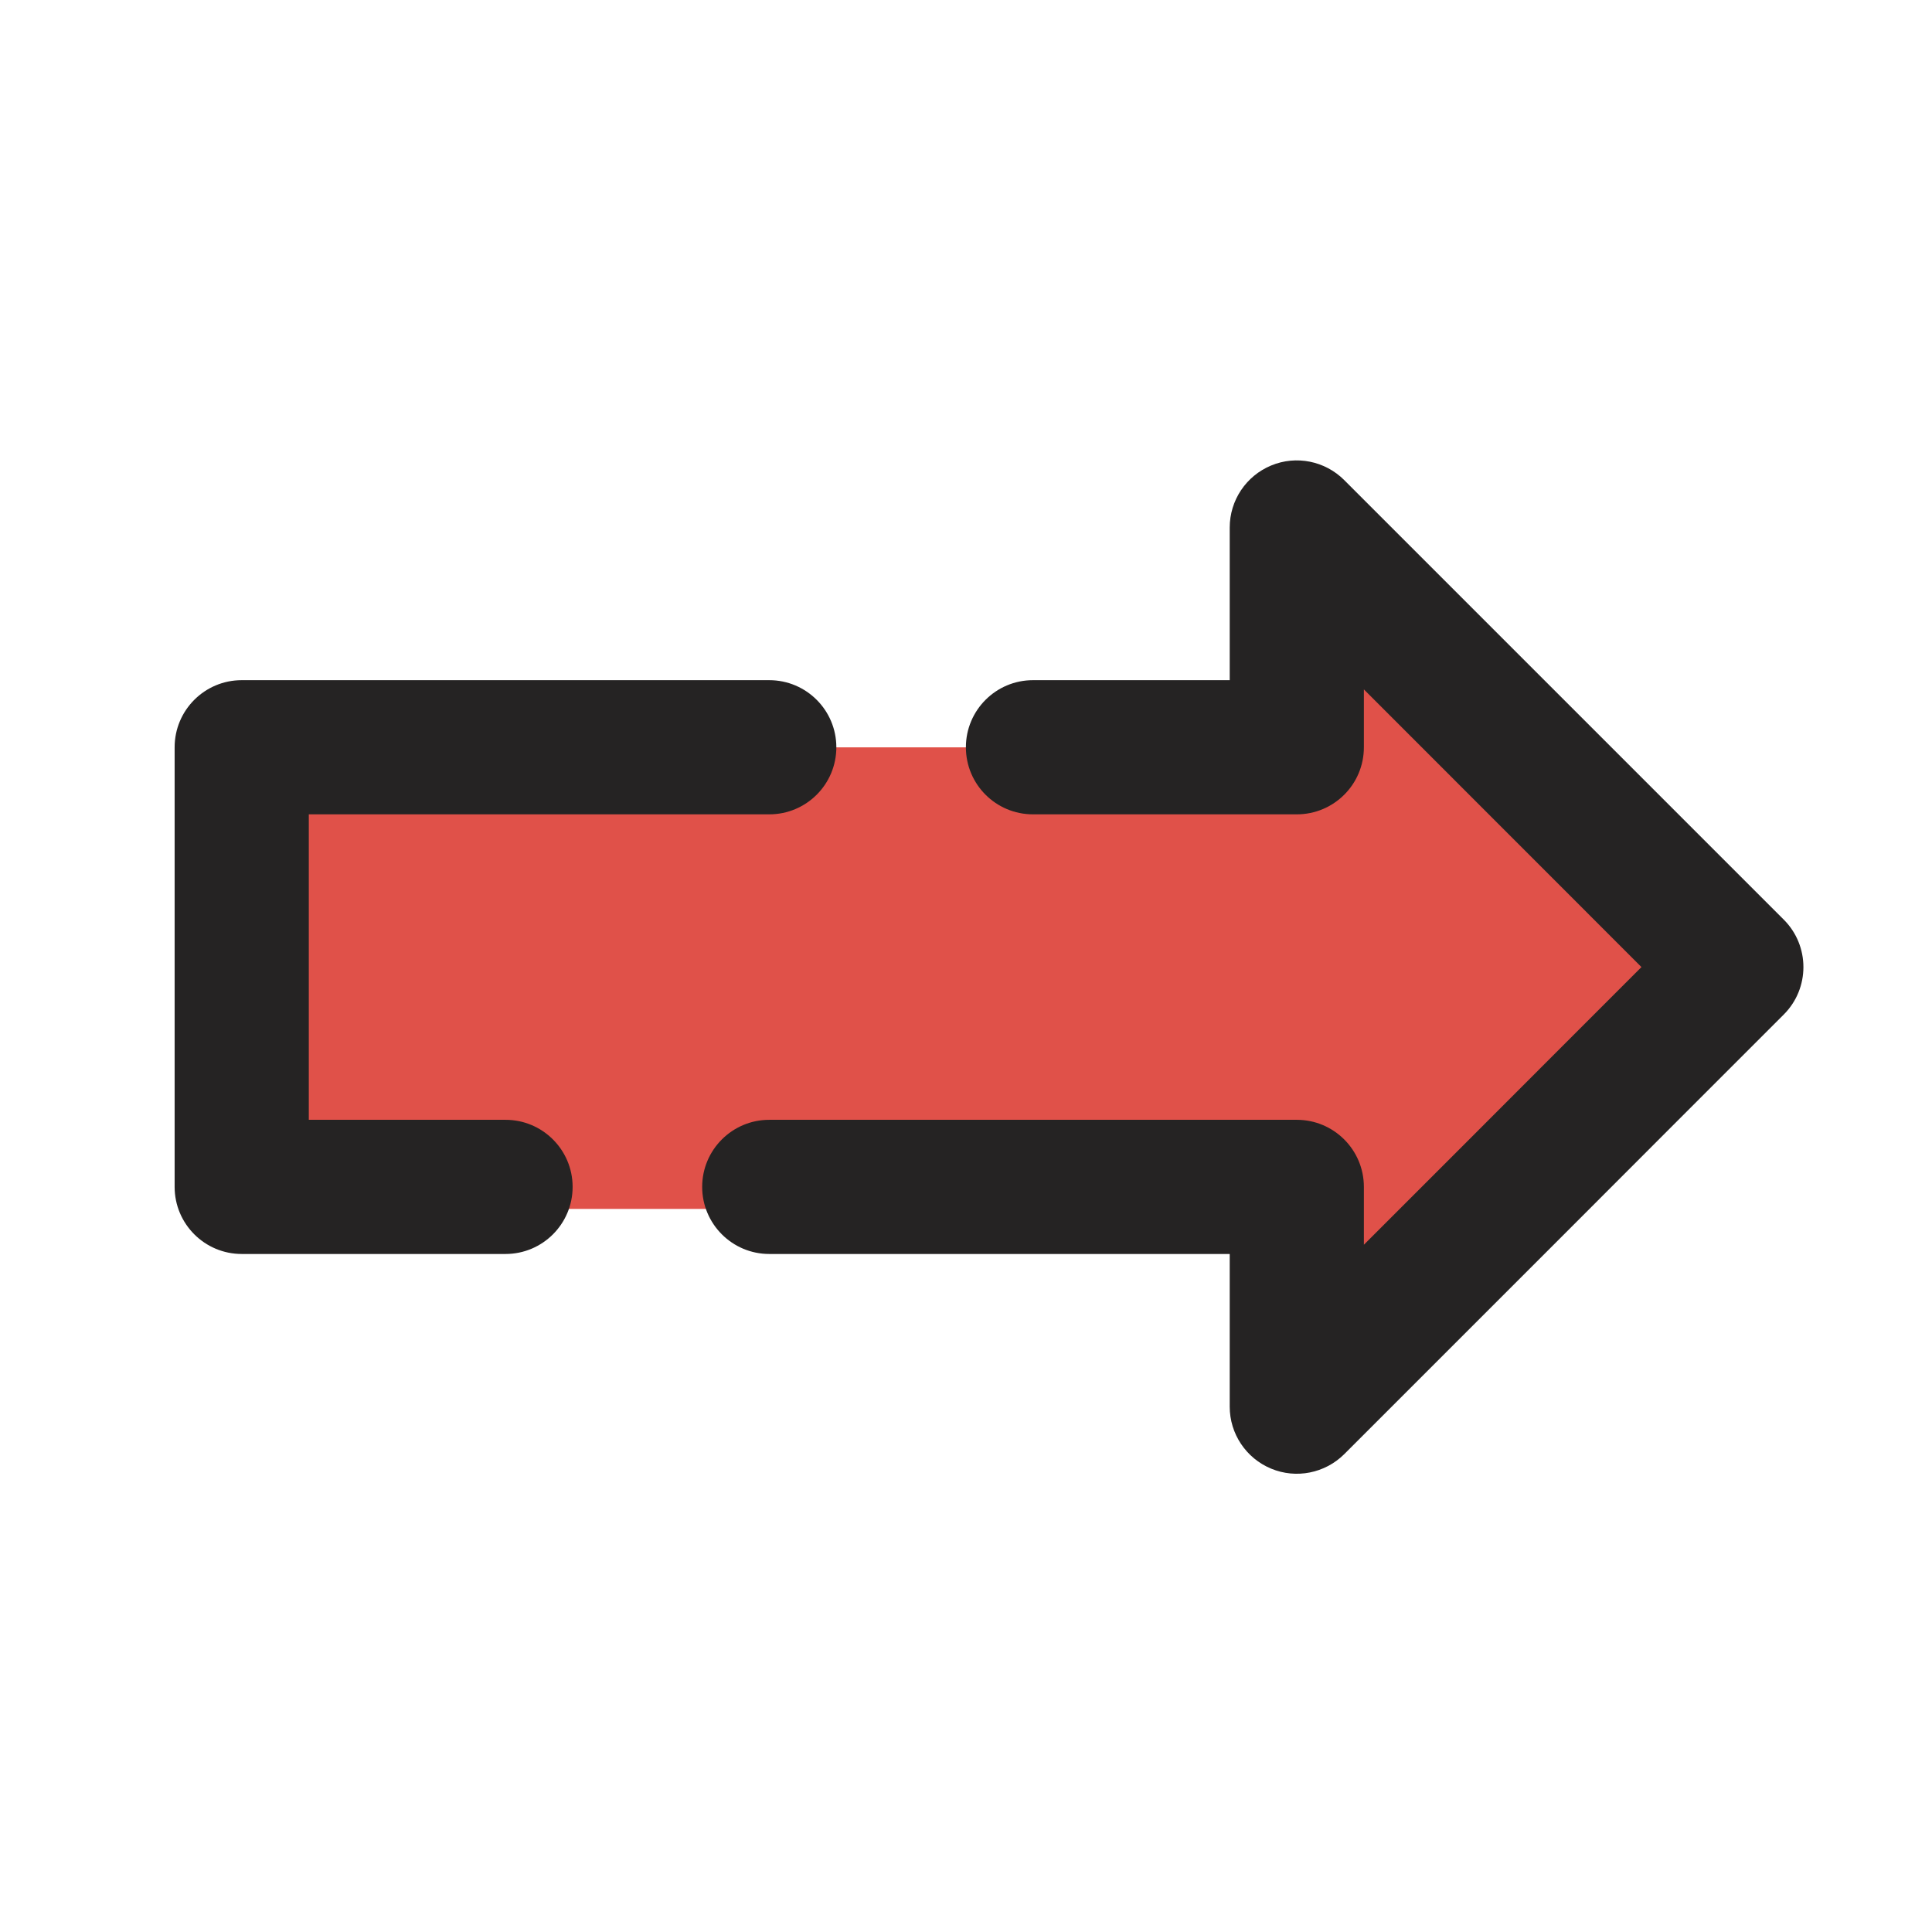 <svg width="18" height="18" viewBox="0 0 18 18" fill="none" xmlns="http://www.w3.org/2000/svg">
<g clip-path="url(#clip0_664_6880)">
<path d="M16.382 9.01L12.287 4.915V6.963H3.457C2.905 6.963 2.457 7.41 2.457 7.963V11.263H12.287V13.106L16.382 9.01Z" fill="#E05149"/>
<path fill-rule="evenodd" clip-rule="evenodd" d="M11.843 4.337C12.076 4.24 12.345 4.294 12.524 4.473L16.619 8.568C16.863 8.812 16.863 9.208 16.619 9.452L15.595 10.476L14.572 11.5L12.524 13.548C12.345 13.726 12.076 13.78 11.843 13.683C11.609 13.586 11.457 13.358 11.457 13.106V11.683H7.167C6.822 11.683 6.542 11.403 6.542 11.058C6.542 10.713 6.822 10.433 7.167 10.433H12.082C12.427 10.433 12.707 10.713 12.707 11.058V11.467V11.597L13.688 10.616L14.711 9.592L15.293 9.01L12.707 6.423V6.553V6.962C12.707 7.308 12.427 7.587 12.082 7.587H9.624C9.279 7.587 8.999 7.308 8.999 6.962C8.999 6.617 9.279 6.337 9.624 6.337H11.457V4.915C11.457 4.662 11.609 4.434 11.843 4.337ZM1.627 6.962C1.627 6.617 1.907 6.337 2.252 6.337H7.167C7.512 6.337 7.792 6.617 7.792 6.962C7.792 7.308 7.512 7.587 7.167 7.587H2.877V10.433H4.71C5.055 10.433 5.335 10.713 5.335 11.058C5.335 11.403 5.055 11.683 4.71 11.683H2.252C1.907 11.683 1.627 11.403 1.627 11.058V6.962Z" fill="#252323"/>
</g>
<defs>
<clipPath id="clip0_664_6880">
<rect width="18" height="18" fill="white"/>
</clipPath>
</defs>
</svg>
